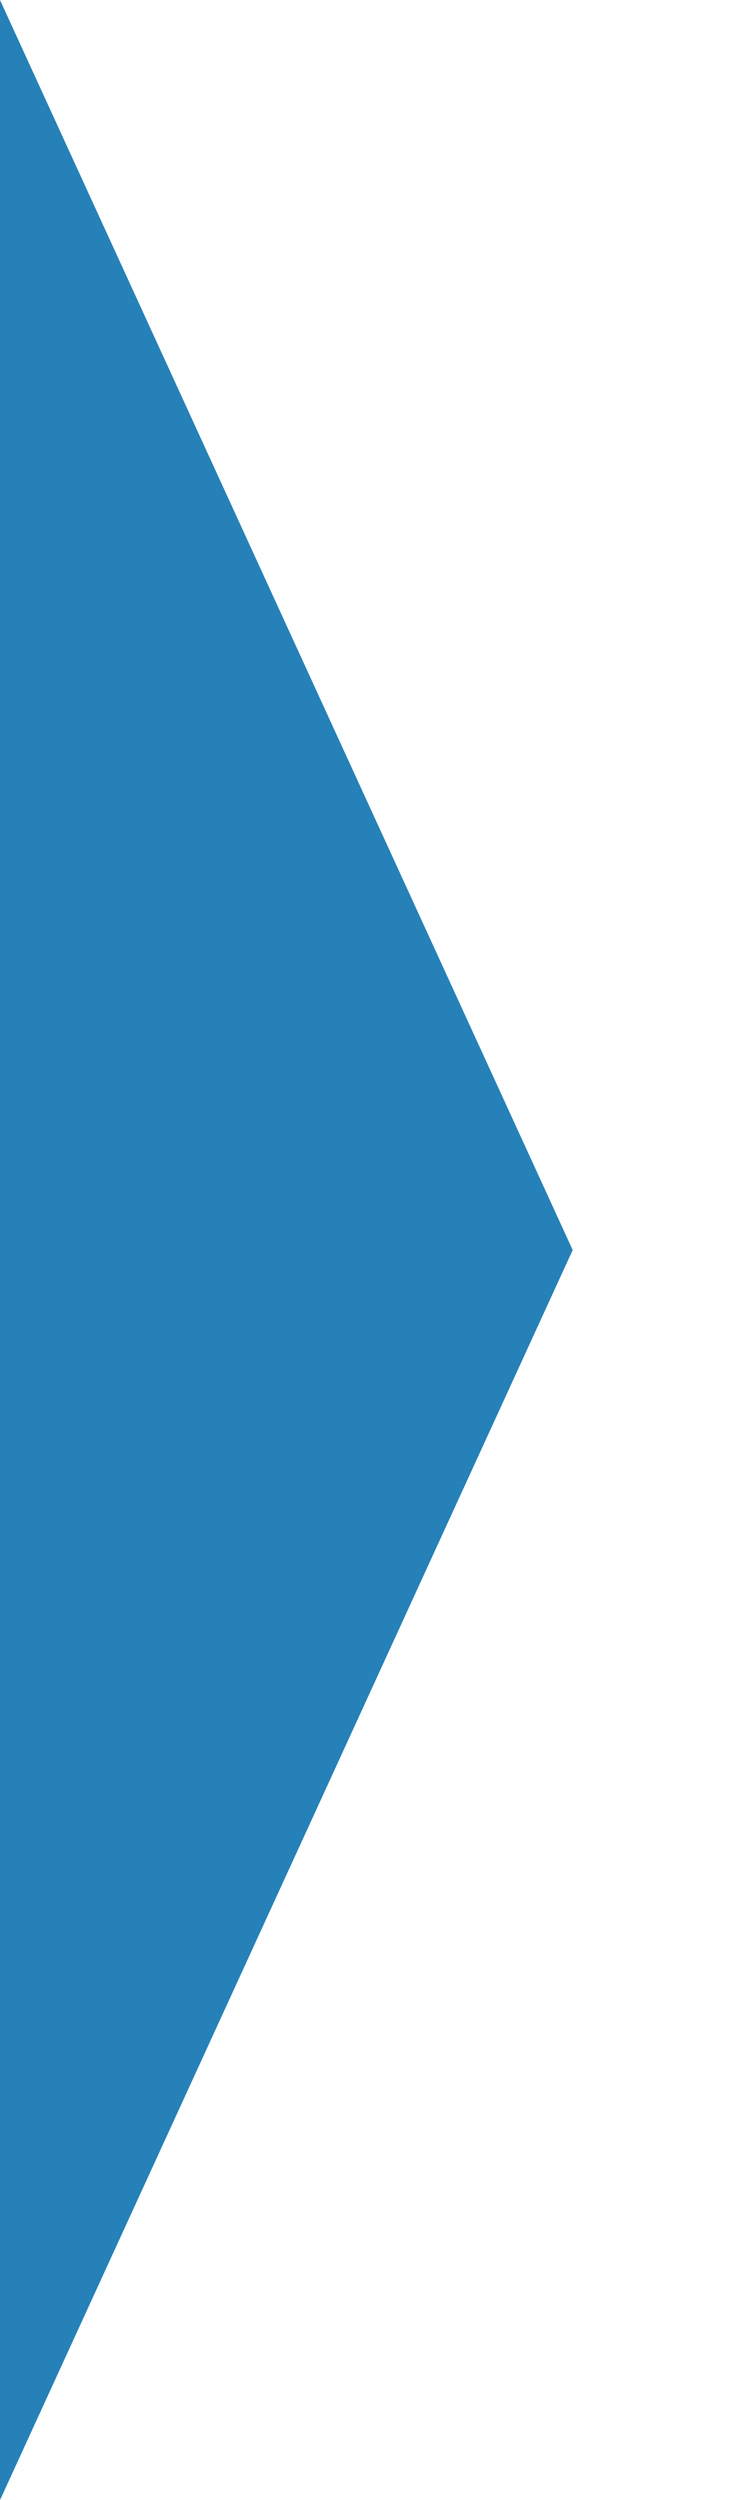 <?xml version="1.0" encoding="UTF-8" standalone="no"?>
<svg width="15px" height="50px" viewBox="0 0 15 50" version="1.1" xmlns="http://www.w3.org/2000/svg" xmlns:xlink="http://www.w3.org/1999/xlink" xmlns:sketch="http://www.bohemiancoding.com/sketch/ns">
    <!-- Generator: Sketch 3.4.2 (15857) - http://www.bohemiancoding.com/sketch -->
    <title>nav-selected-indicator</title>
    <desc>Created with Sketch.</desc>
    <defs></defs>
    <g id="Page-1" stroke="none" stroke-width="1" fill="none" fill-rule="evenodd" sketch:type="MSPage">
        <g id="nav-selected-indicator" sketch:type="MSArtboardGroup" fill="#2581B7">
            <path d="M0,0 L0,50 L11.454,25 L0,0 Z" id="Page-1" sketch:type="MSShapeGroup"></path>
        </g>
    </g>
</svg>